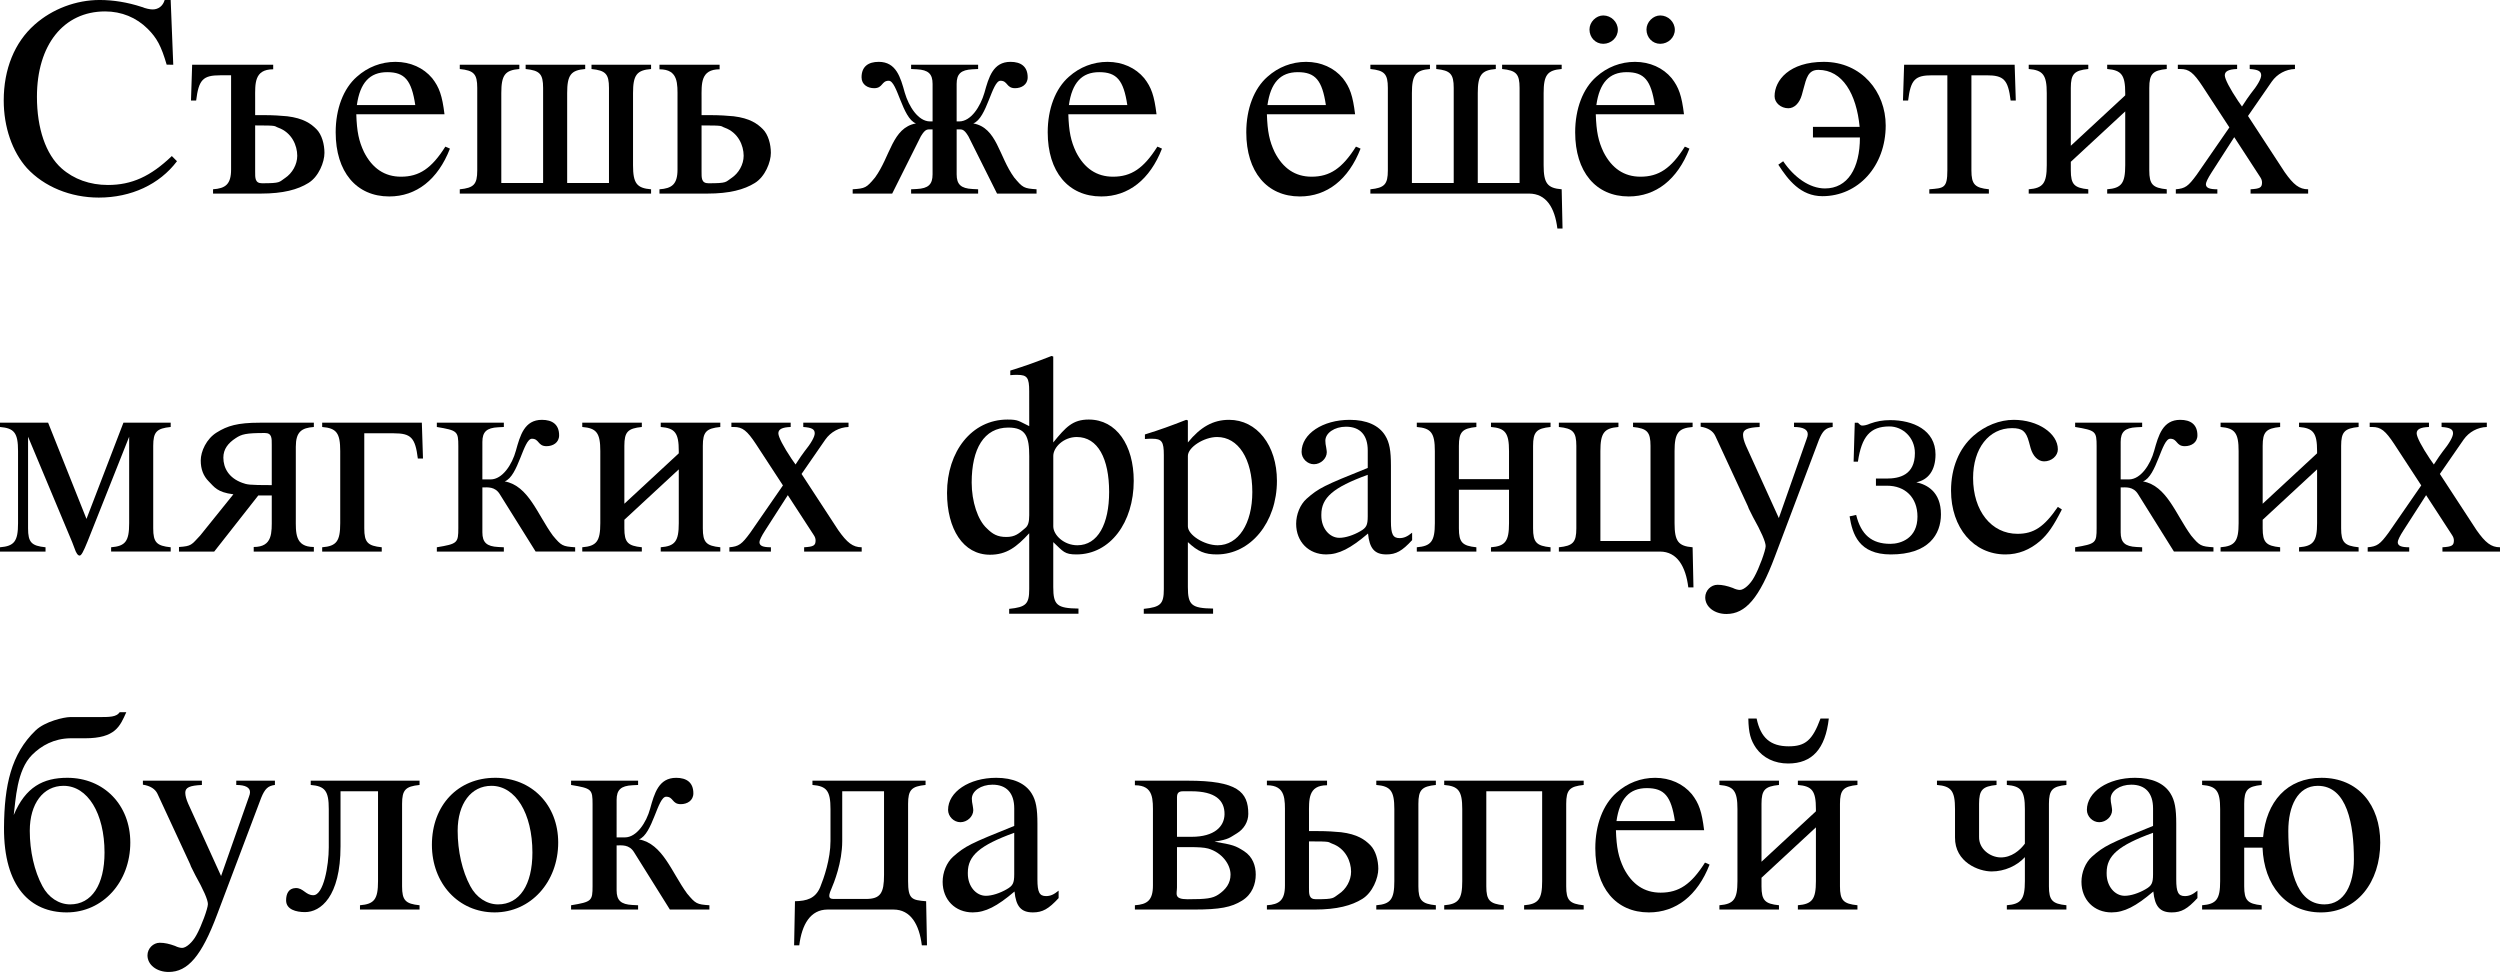 <?xml version="1.0" encoding="UTF-8" standalone="no"?>
<svg
   xmlns:dc="http://purl.org/dc/elements/1.1/"
   xmlns:cc="http://creativecommons.org/ns#"
   xmlns:rdf="http://www.w3.org/1999/02/22-rdf-syntax-ns#"
   xmlns:svg="http://www.w3.org/2000/svg"
   xmlns="http://www.w3.org/2000/svg"
   id="svg2"
   version="1.1"
   viewBox="159.931 7.102 232.79 90.507">
  <defs
     id="defs9" />
  <g
     id="text4521"
     style="font-style:normal;font-variant:normal;font-weight:normal;font-stretch:normal;font-size:26.667px;line-height:125%;font-family:Times, 'Times New Roman', serif;font-variant-ligatures:normal;font-variant-caps:normal;font-variant-numeric:normal;font-feature-settings:normal;text-align:left;letter-spacing:0px;word-spacing:0px;writing-mode:lr-tb;text-anchor:start;fill:#000000;fill-opacity:1;stroke:none;stroke-width:1px;stroke-linecap:butt;stroke-linejoin:miter;stroke-opacity:1"
     aria-label="Съешь же ещё этихмягких французскихбулок да выпей чаю">
    <path
       id="path13"
       style=""
       d="m 176.064,13.128 -0.24,-6.027 h -0.56 c -0.16,0.56 -0.587,0.88 -1.12,0.88 -0.24,0 -0.64,-0.08 -1.04,-0.24 -1.307,-0.427 -2.64,-0.64 -3.893,-0.64 -2.187,0 -4.4,0.827 -6.053,2.293 -1.867,1.653 -2.88,4.133 -2.88,7.067 0,2.48 0.8,4.773 2.16,6.293 1.6,1.733 4.053,2.747 6.693,2.747 3.013,0 5.653,-1.227 7.28,-3.387 l -0.48,-0.48 c -1.973,1.893 -3.733,2.693 -5.947,2.693 -1.68,0 -3.173,-0.533 -4.32,-1.547 -1.467,-1.307 -2.293,-3.707 -2.293,-6.667 0,-4.827 2.48,-7.947 6.347,-7.947 1.52,0 2.907,0.56 3.973,1.627 0.853,0.853 1.253,1.6 1.76,3.333 z" />
    <path
       id="path15"
       style=""
       d="m 179.77,25.128 h 4.453 c 2.08,0 3.44,-0.373 4.427,-0.987 0.96,-0.587 1.493,-1.947 1.493,-2.8 0,-0.8 -0.24,-1.707 -0.747,-2.213 -0.507,-0.507 -1.2,-1.013 -2.72,-1.2 -0.64,-0.053 -1.2,-0.107 -2.293,-0.107 h -0.693 v -1.573 c 0,-1.333 -0.107,-2.693 1.68,-2.693 v -0.427 h -7.547 l -0.107,3.333 h 0.48 c 0.24,-1.947 0.64,-2.347 2.24,-2.347 h 1.013 v 8.773 c 0,1.387 -0.533,1.76 -1.68,1.84 z m 3.92,-6.347 c 2.187,0 1.707,0.053 2.16,0.213 1.253,0.453 1.76,1.653 1.76,2.613 0,0.8 -0.453,1.627 -1.147,2.08 -0.56,0.373 -0.373,0.48 -2.133,0.48 -0.667,0 -0.64,-0.507 -0.64,-1.093 z" />
    <path
       id="path17"
       style=""
       d="m 201.4,20.755 c -1.28,2.027 -2.427,2.8 -4.133,2.8 -1.52,0 -2.667,-0.773 -3.44,-2.293 -0.48,-1.013 -0.667,-1.893 -0.72,-3.52 h 8.213 c -0.213,-1.733 -0.48,-2.507 -1.147,-3.36 -0.8,-0.96 -2.027,-1.52 -3.413,-1.52 -1.333,0 -2.587,0.48 -3.6,1.387 -1.253,1.093 -1.973,2.987 -1.973,5.173 0,3.68 1.92,5.973 4.987,5.973 2.533,0 4.533,-1.573 5.653,-4.453 z m -8.24,-3.867 c 0.293,-2.08 1.2,-3.067 2.827,-3.067 1.627,0 2.267,0.747 2.613,3.067 z" />
    <path
       id="path19"
       style=""
       d="m 212.743,24.142 v -8.373 c 0,-1.68 0.347,-2.133 1.68,-2.24 v -0.4 h -5.547 v 0.4 c 1.307,0.133 1.627,0.453 1.627,1.76 v 8.853 h -3.893 v -8.373 c 0,-1.68 0.347,-2.133 1.68,-2.24 v -0.4 h -5.547 v 0.4 c 1.307,0.133 1.627,0.453 1.627,1.76 v 7.68 c 0,1.307 -0.32,1.627 -1.627,1.76 v 0.4 h 17.813 v -0.4 c -1.333,-0.107 -1.68,-0.56 -1.68,-2.24 v -6.72 c 0,-1.68 0.347,-2.133 1.68,-2.24 v -0.4 h -5.547 v 0.4 c 1.307,0.133 1.627,0.453 1.627,1.76 v 8.853 z" />
    <path
       id="path21"
       style=""
       d="m 228.244,17.928 c -0.64,-0.053 -1.2,-0.107 -2.293,-0.107 h -0.693 v -1.573 c 0,-1.333 -0.107,-2.693 1.68,-2.693 v -0.427 h -5.6 v 0.427 c 1.787,0 1.68,1.36 1.68,2.693 v 6.64 c 0,1.387 -0.533,1.76 -1.68,1.84 v 0.4 h 4.453 c 2.08,0 3.44,-0.373 4.427,-0.987 0.96,-0.587 1.493,-1.947 1.493,-2.8 0,-0.8 -0.24,-1.707 -0.747,-2.213 -0.507,-0.507 -1.2,-1.013 -2.72,-1.2 z m -2.987,0.853 c 2.187,0 1.707,0.053 2.16,0.213 1.253,0.453 1.76,1.653 1.76,2.613 0,0.8 -0.453,1.627 -1.147,2.08 -0.56,0.373 -0.373,0.48 -2.133,0.48 -0.667,0 -0.64,-0.507 -0.64,-1.093 z" />
    <path
       id="path23"
       style=""
       d="m 244.771,25.128 h 6.24 v -0.4 l -0.533,-0.027 c -1.067,-0.053 -1.467,-0.427 -1.467,-1.36 v -4.187 c 0.48,0 0.64,-0.107 1.093,0.64 l 2.667,5.333 h 3.68 v -0.4 c -1.173,-0.08 -1.28,-0.133 -2.08,-1.093 -1.44,-1.973 -1.6,-4.64 -3.813,-5.04 1.28,-0.48 1.733,-3.973 2.533,-3.973 0.693,0 0.533,0.693 1.36,0.693 0.587,0 1.173,-0.32 1.173,-1.013 0,-1.013 -0.64,-1.44 -1.6,-1.44 -1.627,0 -2.027,1.44 -2.427,2.88 -0.373,1.28 -1.253,2.667 -2.347,2.667 h -0.24 v -3.493 c 0,-0.933 0.4,-1.307 1.467,-1.36 l 0.533,-0.027 v -0.4 h -6.24 v 0.4 l 0.533,0.027 c 1.067,0.053 1.467,0.427 1.467,1.36 v 3.493 h -0.24 c -1.093,0 -1.973,-1.387 -2.347,-2.667 -0.4,-1.44 -0.8,-2.88 -2.427,-2.88 -0.96,0 -1.6,0.427 -1.6,1.44 0,0.693 0.587,1.013 1.173,1.013 0.827,0 0.667,-0.693 1.36,-0.693 0.8,0 1.253,3.493 2.533,3.973 -2.213,0.4 -2.373,3.067 -3.813,5.04 -0.8,0.96 -0.907,1.013 -2.08,1.093 v 0.4 h 3.68 l 2.667,-5.333 c 0.453,-0.747 0.613,-0.64 1.093,-0.64 v 4.187 c 0,0.933 -0.4,1.307 -1.467,1.36 l -0.533,0.027 z" />
    <path
       id="path25"
       style=""
       d="m 267.702,20.755 c -1.28,2.027 -2.427,2.8 -4.133,2.8 -1.52,0 -2.667,-0.773 -3.44,-2.293 -0.48,-1.013 -0.667,-1.893 -0.72,-3.52 h 8.213 c -0.213,-1.733 -0.48,-2.507 -1.147,-3.36 -0.8,-0.96 -2.027,-1.52 -3.413,-1.52 -1.333,0 -2.587,0.48 -3.6,1.387 -1.253,1.093 -1.973,2.987 -1.973,5.173 0,3.68 1.92,5.973 4.987,5.973 2.533,0 4.533,-1.573 5.653,-4.453 z m -8.24,-3.867 c 0.293,-2.08 1.2,-3.067 2.827,-3.067 1.627,0 2.267,0.747 2.613,3.067 z" />
    <path
       id="path27"
       style=""
       d="m 286.192,20.755 c -1.28,2.027 -2.427,2.8 -4.133,2.8 -1.52,0 -2.667,-0.773 -3.44,-2.293 -0.48,-1.013 -0.667,-1.893 -0.72,-3.52 h 8.213 c -0.213,-1.733 -0.48,-2.507 -1.147,-3.36 -0.8,-0.96 -2.027,-1.52 -3.413,-1.52 -1.333,0 -2.587,0.48 -3.6,1.387 -1.253,1.093 -1.973,2.987 -1.973,5.173 0,3.68 1.92,5.973 4.987,5.973 2.533,0 4.533,-1.573 5.653,-4.453 z m -8.24,-3.867 c 0.293,-2.08 1.2,-3.067 2.827,-3.067 1.627,0 2.267,0.747 2.613,3.067 z" />
    <path
       id="path29"
       style=""
       d="m 302.308,25.128 c 1.6,0 2.4,1.307 2.64,3.253 h 0.48 l -0.08,-3.653 c -1.333,-0.107 -1.68,-0.56 -1.68,-2.24 v -6.72 c 0,-1.68 0.347,-2.133 1.68,-2.24 v -0.4 h -5.547 v 0.4 c 1.307,0.133 1.627,0.453 1.627,1.76 v 8.853 h -3.893 v -8.373 c 0,-1.68 0.347,-2.133 1.68,-2.24 v -0.4 h -5.547 v 0.4 c 1.307,0.133 1.627,0.453 1.627,1.76 v 8.853 h -3.893 v -8.373 c 0,-1.68 0.347,-2.133 1.68,-2.24 v -0.4 h -5.547 v 0.4 c 1.307,0.133 1.627,0.453 1.627,1.76 v 7.68 c 0,1.307 -0.32,1.627 -1.627,1.76 v 0.4 z" />
    <path
       id="path31"
       style=""
       d="m 316.817,20.755 c -1.28,2.027 -2.427,2.8 -4.133,2.8 -1.52,0 -2.667,-0.773 -3.44,-2.293 -0.48,-1.013 -0.667,-1.893 -0.72,-3.52 h 8.213 c -0.213,-1.733 -0.48,-2.507 -1.147,-3.36 -0.8,-0.96 -2.027,-1.52 -3.413,-1.52 -1.333,0 -2.587,0.48 -3.6,1.387 -1.253,1.093 -1.973,2.987 -1.973,5.173 0,3.68 1.92,5.973 4.987,5.973 2.533,0 4.533,-1.573 5.653,-4.453 z m -8.24,-3.867 c 0.293,-2.08 1.2,-3.067 2.827,-3.067 1.627,0 2.267,0.747 2.613,3.067 z m 0.64,-8.347 c -0.667,0 -1.28,0.613 -1.28,1.307 0,0.747 0.56,1.333 1.28,1.333 0.747,0 1.36,-0.587 1.36,-1.307 0,-0.72 -0.613,-1.333 -1.36,-1.333 z m 5.307,0 c -0.667,0 -1.28,0.613 -1.28,1.307 0,0.747 0.56,1.333 1.28,1.333 0.747,0 1.36,-0.587 1.36,-1.307 0,-0.72 -0.613,-1.333 -1.36,-1.333 z" />
    <path
       id="path33"
       style=""
       d="m 329.76,12.862 c -3.2,0 -4.587,1.707 -4.587,3.2 0,0.613 0.587,1.12 1.28,1.12 0.56,0 1.04,-0.48 1.253,-1.227 l 0.16,-0.587 c 0.267,-0.987 0.427,-1.76 1.387,-1.76 2.24,0 3.547,2.24 3.84,5.307 h -4.347 v 0.987 h 4.373 c 0,2.88 -1.147,4.747 -3.253,4.747 -1.44,0 -2.88,-1.04 -3.893,-2.533 l -0.453,0.32 c 0.907,1.413 2.08,2.933 4.107,2.933 3.307,0 5.893,-2.773 5.893,-6.587 0,-3.12 -2.24,-5.92 -5.76,-5.92 z" />
    <path
       id="path35"
       style=""
       d="m 347.528,13.128 h -10.293 l -0.107,3.333 h 0.48 c 0.24,-1.947 0.64,-2.347 2.24,-2.347 h 1.413 v 8.853 c 0,1.68 -0.347,1.653 -1.68,1.76 v 0.4 h 5.547 v -0.4 c -1.307,-0.133 -1.627,-0.453 -1.627,-1.76 v -8.853 h 1.413 c 1.6,0 2,0.4 2.24,2.347 h 0.48 z" />
    <path
       id="path37"
       style=""
       d="m 352.757,20.675 v -5.387 c 0,-1.307 0.32,-1.627 1.627,-1.76 v -0.4 h -5.547 v 0.4 c 1.333,0.107 1.68,0.56 1.68,2.24 v 6.72 c 0,1.68 -0.347,2.133 -1.68,2.24 v 0.4 h 5.547 v -0.4 c -1.307,-0.133 -1.627,-0.453 -1.627,-1.76 v -0.8 l 5.067,-4.693 v 5.013 c 0,1.68 -0.347,2.133 -1.68,2.24 v 0.4 h 5.547 v -0.4 c -1.307,-0.133 -1.627,-0.453 -1.627,-1.76 v -7.68 c 0,-1.307 0.32,-1.627 1.627,-1.76 v -0.4 h -5.547 v 0.4 c 1.333,0.107 1.68,0.56 1.68,2.24 v 0.213 z" />
    <path
       id="path39"
       style=""
       d="m 369.496,25.128 h 5.36 v -0.4 c -0.827,0 -1.36,-0.427 -2.187,-1.6 l -3.413,-5.227 2.213,-3.2 c 0.507,-0.72 1.307,-1.147 2.16,-1.173 v -0.4 h -4.213 v 0.4 c 0.8,0.053 1.067,0.213 1.067,0.587 0,0.32 -0.32,0.907 -0.987,1.733 -0.133,0.16 -0.453,0.64 -0.8,1.173 l -0.373,-0.533 c -0.747,-1.12 -1.227,-2.027 -1.227,-2.373 0,-0.373 0.347,-0.56 1.147,-0.587 v -0.4 h -5.52 v 0.4 h 0.24 c 0.8,0 1.227,0.347 2.053,1.6 l 2.507,3.84 -3.04,4.4 c -0.8,1.093 -1.067,1.28 -1.947,1.36 v 0.4 h 3.867 v -0.4 c -0.747,0 -1.067,-0.133 -1.067,-0.48 0,-0.16 0.187,-0.56 0.533,-1.093 l 2.107,-3.28 2.427,3.733 c 0.107,0.16 0.16,0.32 0.16,0.48 0,0.48 -0.187,0.587 -1.067,0.64 z" />
    <path
       id="path41"
       style=""
       d="m 171.424,46.462 -3.44,8.96 -3.573,-8.96 h -4.48 v 0.4 c 1.333,0.107 1.68,0.56 1.68,2.24 v 6.72 c 0,1.68 -0.347,2.133 -1.68,2.24 v 0.4 h 4.24 v -0.4 c -1.307,-0.133 -1.627,-0.453 -1.627,-1.76 v -8.533 l 4.107,9.813 c 0.053,0.16 0.133,0.347 0.213,0.56 0.16,0.48 0.32,0.693 0.48,0.693 0.16,0 0.347,-0.347 0.747,-1.333 l 3.867,-9.733 v 8.053 c 0,1.68 -0.347,2.133 -1.68,2.24 v 0.4 h 5.547 v -0.4 c -1.307,-0.133 -1.627,-0.453 -1.627,-1.76 v -7.68 c 0,-1.307 0.32,-1.627 1.627,-1.76 v -0.4 z" />
    <path
       id="path43"
       style=""
       d="m 183.983,53.235 h 1.253 v 2.107 c 0,1.333 0.107,2.693 -1.68,2.693 v 0.427 h 5.6 v -0.427 c -1.787,0 -1.68,-1.36 -1.68,-2.693 v -6.64 c 0,-1.387 0.533,-1.76 1.68,-1.84 v -0.4 h -5.04 c -2.08,0 -3.013,0.293 -4,0.907 -0.96,0.587 -1.493,1.76 -1.493,2.613 0,0.8 0.24,1.44 0.747,1.947 0.507,0.507 0.773,1.013 2.293,1.2 l -3.093,3.84 c -0.827,0.88 -0.8,0.987 -1.973,1.067 v 0.427 h 3.28 z m 1.253,-0.96 c -2.187,0 -2.293,-0.053 -2.747,-0.213 -1.253,-0.453 -1.76,-1.387 -1.76,-2.347 0,-0.8 0.453,-1.36 1.147,-1.813 0.56,-0.373 0.96,-0.48 2.72,-0.48 0.667,0 0.64,0.507 0.64,1.093 z" />
    <path
       id="path45"
       style=""
       d="m 199.211,46.462 h -9.28 v 0.4 c 1.333,0.107 1.68,0.56 1.68,2.24 v 6.72 c 0,1.68 -0.347,2.133 -1.68,2.24 v 0.4 h 5.547 v -0.4 c -1.307,-0.133 -1.627,-0.453 -1.627,-1.76 v -8.853 h 2.747 c 1.6,0 2,0.4 2.24,2.347 h 0.48 z" />
    <path
       id="path47"
       style=""
       d="m 204.848,48.248 c 0,-0.933 0.4,-1.307 1.467,-1.36 l 0.533,-0.027 v -0.4 h -6.24 v 0.4 c 1.92,0.32 2,0.4 2,1.787 v 7.627 c 0,1.387 -0.08,1.467 -2,1.787 v 0.4 h 6.24 v -0.4 l -0.533,-0.027 c -1.067,-0.053 -1.467,-0.427 -1.467,-1.36 v -4.187 c 0.48,0 1.173,-0.107 1.627,0.64 l 3.333,5.333 h 3.68 v -0.4 c -1.173,-0.08 -1.28,-0.133 -2.08,-1.093 -1.44,-1.973 -2.267,-4.64 -4.48,-5.04 1.28,-0.48 1.733,-3.973 2.533,-3.973 0.693,0 0.533,0.693 1.36,0.693 0.587,0 1.173,-0.32 1.173,-1.013 0,-1.013 -0.64,-1.44 -1.6,-1.44 -1.627,0 -2.027,1.44 -2.427,2.88 -0.347,1.28 -1.253,2.667 -2.347,2.667 h -0.773 z" />
    <path
       id="path49"
       style=""
       d="m 218.069,54.008 v -5.387 c 0,-1.307 0.32,-1.627 1.627,-1.76 v -0.4 h -5.547 v 0.4 c 1.333,0.107 1.68,0.56 1.68,2.24 v 6.72 c 0,1.68 -0.347,2.133 -1.68,2.24 v 0.4 h 5.547 v -0.4 c -1.307,-0.133 -1.627,-0.453 -1.627,-1.76 v -0.8 l 5.067,-4.693 v 5.013 c 0,1.68 -0.347,2.133 -1.68,2.24 v 0.4 h 5.547 v -0.4 c -1.307,-0.133 -1.627,-0.453 -1.627,-1.76 v -7.68 c 0,-1.307 0.32,-1.627 1.627,-1.76 v -0.4 h -5.547 v 0.4 c 1.333,0.107 1.68,0.56 1.68,2.24 v 0.213 z" />
    <path
       id="path51"
       style=""
       d="m 234.809,58.462 h 5.36 v -0.4 c -0.827,0 -1.36,-0.427 -2.187,-1.6 l -3.413,-5.227 2.213,-3.2 c 0.507,-0.72 1.307,-1.147 2.16,-1.173 v -0.4 h -4.213 v 0.4 c 0.8,0.053 1.067,0.213 1.067,0.587 0,0.32 -0.32,0.907 -0.987,1.733 -0.133,0.16 -0.453,0.64 -0.8,1.173 l -0.373,-0.533 c -0.747,-1.12 -1.227,-2.027 -1.227,-2.373 0,-0.373 0.347,-0.56 1.147,-0.587 v -0.4 h -5.52 v 0.4 h 0.24 c 0.8,0 1.227,0.347 2.053,1.6 l 2.507,3.84 -3.04,4.4 c -0.8,1.093 -1.067,1.28 -1.947,1.36 v 0.4 h 3.867 v -0.4 c -0.747,0 -1.067,-0.133 -1.067,-0.48 0,-0.16 0.187,-0.56 0.533,-1.093 l 2.107,-3.28 2.427,3.733 c 0.107,0.16 0.16,0.32 0.16,0.48 0,0.48 -0.187,0.587 -1.067,0.64 z" />
    <path
       id="path53"
       style=""
       d="m 255.769,46.782 c -1.013,-0.48 -0.987,-0.613 -2.027,-0.613 -3.333,0 -5.627,2.987 -5.627,6.827 0,3.36 1.493,5.76 4,5.76 1.547,0 2.48,-0.72 3.653,-2 v 5.2 c 0,1.387 -0.293,1.68 -1.867,1.84 v 0.453 h 6.453 v -0.48 c -2,-0.027 -2.347,-0.32 -2.347,-2 v -4.187 c 0.933,0.88 1.04,1.147 2.16,1.147 3.147,0 5.333,-2.987 5.333,-6.853 0,-3.307 -1.6,-5.707 -4.187,-5.707 -1.493,0 -2.133,0.693 -3.307,2.133 v -8 l -0.16,-0.053 c -1.44,0.56 -2.373,0.907 -3.84,1.36 v 0.427 c 0.24,-0.027 0.427,-0.027 0.667,-0.027 0.907,0 1.093,0.267 1.093,1.52 z m 0,8.293 c 0,0.64 -0.107,0.987 -0.373,1.2 -0.587,0.507 -0.933,0.827 -1.76,0.827 -0.827,0 -1.28,-0.267 -1.813,-0.8 -0.853,-0.773 -1.413,-2.507 -1.413,-4.267 0,-3.147 1.147,-5.12 3.413,-5.12 1.653,0 1.947,0.88 1.947,2.667 z m 2.24,-5.52 c 0,-0.8 0.96,-1.76 2.187,-1.76 1.973,0 3.013,2.027 3.013,5.12 0,2.96 -1.04,4.96 -2.96,4.96 -1.253,0 -2.24,-0.96 -2.24,-1.76 z" />
    <path
       id="path55"
       style=""
       d="m 266.542,47.982 c 0.24,-0.027 0.427,-0.027 0.667,-0.027 0.907,0 1.093,0.267 1.093,1.52 v 12.48 c 0,1.387 -0.293,1.68 -1.867,1.84 v 0.453 h 6.453 v -0.48 c -2,-0.027 -2.347,-0.32 -2.347,-2 v -4.187 c 0.933,0.88 1.573,1.147 2.693,1.147 3.147,0 5.6,-2.987 5.6,-6.853 0,-3.307 -1.867,-5.68 -4.453,-5.68 -1.493,0 -2.667,0.667 -3.84,2.107 v -2.053 l -0.16,-0.053 c -1.44,0.56 -2.373,0.907 -3.84,1.36 z m 4,1.573 c 0,-0.8 1.493,-1.76 2.72,-1.76 1.973,0 3.28,2.027 3.28,5.12 0,2.96 -1.307,4.96 -3.227,4.96 -1.253,0 -2.773,-0.96 -2.773,-1.76 z" />
    <path
       id="path57"
       style=""
       d="m 291.422,56.702 c -0.453,0.373 -0.773,0.507 -1.173,0.507 -0.613,0 -0.8,-0.373 -0.8,-1.547 v -5.2 c 0,-1.387 -0.133,-2.16 -0.533,-2.8 -0.587,-0.96 -1.733,-1.467 -3.307,-1.467 -2.507,0 -4.48,1.307 -4.48,2.987 0,0.613 0.533,1.147 1.147,1.147 0.64,0 1.2,-0.533 1.2,-1.12 0,-0.107 -0.027,-0.24 -0.053,-0.427 -0.053,-0.24 -0.08,-0.453 -0.08,-0.64 0,-0.72 0.853,-1.307 1.92,-1.307 1.307,0 2.027,0.773 2.027,2.213 v 1.627 c -4.107,1.653 -4.56,1.867 -5.707,2.88 -0.587,0.533 -0.96,1.44 -0.96,2.32 0,1.68 1.173,2.853 2.8,2.853 1.173,0 2.267,-0.56 3.893,-1.947 0.133,1.387 0.613,1.947 1.707,1.947 0.907,0 1.467,-0.32 2.4,-1.333 z m -4.133,-1.52 c 0,0.827 -0.133,1.067 -0.693,1.387 -0.64,0.373 -1.387,0.613 -1.947,0.613 -0.933,0 -1.68,-0.907 -1.68,-2.053 v -0.107 c 0,-1.573 1.093,-2.533 4.32,-3.707 z" />
    <path
       id="path59"
       style=""
       d="m 295.778,51.715 v -3.093 c 0,-1.307 0.32,-1.627 1.627,-1.76 v -0.4 h -5.547 v 0.4 c 1.333,0.107 1.68,0.56 1.68,2.24 v 6.72 c 0,1.68 -0.347,2.133 -1.68,2.24 v 0.4 h 5.547 v -0.4 c -1.307,-0.133 -1.627,-0.453 -1.627,-1.76 v -3.6 h 4.667 v 3.12 c 0,1.68 -0.347,2.133 -1.68,2.24 v 0.4 h 5.547 v -0.4 c -1.307,-0.133 -1.627,-0.453 -1.627,-1.76 v -7.68 c 0,-1.307 0.32,-1.627 1.627,-1.76 v -0.4 h -5.547 v 0.4 c 1.333,0.107 1.68,0.56 1.68,2.24 v 2.613 z" />
    <path
       id="path61"
       style=""
       d="m 317.54,58.062 c -1.333,-0.107 -1.68,-0.56 -1.68,-2.24 v -6.72 c 0,-1.68 0.347,-2.133 1.68,-2.24 v -0.4 h -5.547 v 0.4 c 1.307,0.133 1.627,0.453 1.627,1.76 v 8.853 h -4.667 v -8.373 c 0,-1.68 0.347,-2.133 1.68,-2.24 v -0.4 h -5.547 v 0.4 c 1.307,0.133 1.627,0.453 1.627,1.76 v 7.68 c 0,1.307 -0.32,1.627 -1.627,1.76 v 0.4 h 9.413 c 1.6,0 2.4,1.387 2.64,3.333 h 0.48 z" />
    <path
       id="path63"
       style=""
       d="m 330.583,46.462 h -3.6 v 0.4 c 0.853,0 1.28,0.24 1.28,0.667 0,0.107 -0.027,0.267 -0.107,0.453 l -2.587,7.36 -3.067,-6.747 c -0.16,-0.373 -0.267,-0.72 -0.267,-1.013 0,-0.48 0.4,-0.667 1.547,-0.72 v -0.4 h -5.493 v 0.373 c 0.693,0.107 1.147,0.4 1.36,0.853 l 3.04,6.56 0.08,0.213 0.4,0.8 c 0.747,1.333 1.173,2.293 1.173,2.693 0,0.4 -0.613,2.08 -1.067,2.88 -0.373,0.693 -0.96,1.2 -1.333,1.2 -0.16,0 -0.4,-0.053 -0.667,-0.187 -0.507,-0.187 -0.96,-0.293 -1.413,-0.293 -0.613,0 -1.147,0.533 -1.147,1.173 0,0.88 0.853,1.547 1.973,1.547 1.787,0 3.067,-1.493 4.507,-5.333 l 4.107,-10.88 c 0.347,-0.853 0.64,-1.12 1.28,-1.2 z" />
    <path
       id="path65"
       style=""
       d="m 335.943,57.742 c -1.733,0 -2.72,-0.853 -3.173,-2.693 l -0.613,0.133 c 0.267,1.653 0.853,3.547 3.84,3.547 3.52,0 4.667,-1.867 4.667,-3.733 0,-2.107 -1.307,-2.773 -2.293,-2.987 1.093,-0.213 1.787,-1.093 1.787,-2.587 0,-2.293 -2.107,-3.2 -4.213,-3.2 -0.693,0 -1.28,0.107 -1.867,0.32 -0.293,0.133 -0.56,0.187 -0.72,0.187 -0.107,0 -0.16,0 -0.373,-0.213 l -0.053,-0.053 h -0.293 l -0.107,3.627 h 0.4 c 0.347,-2.347 1.147,-3.28 2.933,-3.28 1.227,0 2.373,1.013 2.373,2.48 0,2.053 -1.44,2.373 -2.64,2.373 h -0.987 v 0.667 h 1.04 c 1.653,0 2.827,1.067 2.827,2.88 0,2 -1.52,2.533 -2.533,2.533 z" />
    <path
       id="path67"
       style=""
       d="m 351.55,54.302 c -1.28,1.867 -2.24,2.507 -3.76,2.507 -2.427,0 -4.133,-2.133 -4.133,-5.2 0,-2.747 1.467,-4.64 3.627,-4.64 0.96,0 1.307,0.293 1.573,1.28 l 0.16,0.587 c 0.213,0.747 0.693,1.227 1.253,1.227 0.693,0 1.28,-0.507 1.28,-1.12 0,-1.493 -1.867,-2.747 -4.107,-2.747 -1.307,0 -2.667,0.533 -3.76,1.493 -1.333,1.173 -2.08,2.987 -2.08,5.093 0,3.467 2.107,5.947 5.067,5.947 1.2,0 2.267,-0.427 3.227,-1.253 0.72,-0.64 1.227,-1.36 2.027,-2.933 z" />
    <path
       id="path69"
       style=""
       d="m 357.4,48.248 c 0,-0.933 0.4,-1.307 1.467,-1.36 l 0.533,-0.027 v -0.4 h -6.24 v 0.4 c 1.92,0.32 2,0.4 2,1.787 v 7.627 c 0,1.387 -0.08,1.467 -2,1.787 v 0.4 h 6.24 v -0.4 l -0.533,-0.027 c -1.067,-0.053 -1.467,-0.427 -1.467,-1.36 v -4.187 c 0.48,0 1.173,-0.107 1.627,0.64 l 3.333,5.333 h 3.68 v -0.4 c -1.173,-0.08 -1.28,-0.133 -2.08,-1.093 -1.44,-1.973 -2.267,-4.64 -4.48,-5.04 1.28,-0.48 1.733,-3.973 2.533,-3.973 0.693,0 0.533,0.693 1.36,0.693 0.587,0 1.173,-0.32 1.173,-1.013 0,-1.013 -0.64,-1.44 -1.6,-1.44 -1.627,0 -2.027,1.44 -2.427,2.88 -0.347,1.28 -1.253,2.667 -2.347,2.667 h -0.773 z" />
    <path
       id="path71"
       style=""
       d="m 370.622,54.008 v -5.387 c 0,-1.307 0.32,-1.627 1.627,-1.76 v -0.4 h -5.547 v 0.4 c 1.333,0.107 1.68,0.56 1.68,2.24 v 6.72 c 0,1.68 -0.347,2.133 -1.68,2.24 v 0.4 h 5.547 v -0.4 c -1.307,-0.133 -1.627,-0.453 -1.627,-1.76 v -0.8 l 5.067,-4.693 v 5.013 c 0,1.68 -0.347,2.133 -1.68,2.24 v 0.4 h 5.547 v -0.4 c -1.307,-0.133 -1.627,-0.453 -1.627,-1.76 v -7.68 c 0,-1.307 0.32,-1.627 1.627,-1.76 v -0.4 h -5.547 v 0.4 c 1.333,0.107 1.68,0.56 1.68,2.24 v 0.213 z" />
    <path
       id="path73"
       style=""
       d="m 387.361,58.462 h 5.36 v -0.4 c -0.827,0 -1.36,-0.427 -2.187,-1.6 l -3.413,-5.227 2.213,-3.2 c 0.507,-0.72 1.307,-1.147 2.16,-1.173 v -0.4 h -4.213 v 0.4 c 0.8,0.053 1.067,0.213 1.067,0.587 0,0.32 -0.32,0.907 -0.987,1.733 -0.133,0.16 -0.453,0.64 -0.8,1.173 l -0.373,-0.533 c -0.747,-1.12 -1.227,-2.027 -1.227,-2.373 0,-0.373 0.347,-0.56 1.147,-0.587 v -0.4 h -5.52 v 0.4 h 0.24 c 0.8,0 1.227,0.347 2.053,1.6 l 2.507,3.84 -3.04,4.4 c -0.8,1.093 -1.067,1.28 -1.947,1.36 v 0.4 h 3.867 v -0.4 c -0.747,0 -1.067,-0.133 -1.067,-0.48 0,-0.16 0.187,-0.56 0.533,-1.093 l 2.107,-3.28 2.427,3.733 c 0.107,0.16 0.16,0.32 0.16,0.48 0,0.48 -0.187,0.587 -1.067,0.64 z" />
    <path
       id="path75"
       style=""
       d="m 160.304,84.168 c -0.027,5.547 2.48,7.893 5.84,7.893 3.36,0 5.92,-2.827 5.92,-6.507 0,-3.493 -2.453,-6.027 -5.867,-6.027 -2.24,0 -3.893,0.853 -4.987,3.467 0.187,-1.387 0.267,-4.16 1.707,-5.6 0.88,-0.88 2.053,-1.52 3.547,-1.547 h 1.387 c 2.827,0 3.253,-1.12 3.84,-2.427 h -0.613 c -0.32,0.453 -0.907,0.453 -2.027,0.453 h -2.587 c -0.56,0 -2.347,0.4 -3.227,1.253 -2.267,2.187 -2.907,5.093 -2.933,9.04 z m 5.547,-3.893 c 2.24,0 3.813,2.56 3.813,6.213 0,3.013 -1.2,4.827 -3.2,4.827 -1.04,0 -2.027,-0.64 -2.587,-1.707 -0.747,-1.387 -1.173,-3.253 -1.173,-5.147 0,-2.533 1.253,-4.187 3.147,-4.187 z" />
    <path
       id="path77"
       style=""
       d="m 185.531,79.795 h -3.6 v 0.4 c 0.853,0 1.28,0.24 1.28,0.667 0,0.107 -0.027,0.267 -0.107,0.453 l -2.587,7.36 -3.067,-6.747 c -0.16,-0.373 -0.267,-0.72 -0.267,-1.013 0,-0.48 0.4,-0.667 1.547,-0.72 v -0.4 h -5.493 v 0.373 c 0.693,0.107 1.147,0.4 1.36,0.853 l 3.04,6.56 0.08,0.213 0.4,0.8 c 0.747,1.333 1.173,2.293 1.173,2.693 0,0.4 -0.613,2.08 -1.067,2.88 -0.373,0.693 -0.96,1.2 -1.333,1.2 -0.16,0 -0.4,-0.053 -0.667,-0.187 -0.507,-0.187 -0.96,-0.293 -1.413,-0.293 -0.613,0 -1.147,0.533 -1.147,1.173 0,0.88 0.853,1.547 1.973,1.547 1.787,0 3.067,-1.493 4.507,-5.333 l 4.107,-10.88 c 0.347,-0.853 0.64,-1.12 1.28,-1.2 z" />
    <path
       id="path79"
       style=""
       d="m 195.131,80.782 v 8.373 c 0,1.68 -0.347,2.133 -1.68,2.24 v 0.4 h 5.547 v -0.4 c -1.307,-0.133 -1.627,-0.453 -1.627,-1.76 v -7.68 c 0,-1.307 0.32,-1.627 1.627,-1.76 v -0.4 h -10.133 v 0.4 c 1.333,0.107 1.68,0.56 1.68,2.24 v 3.573 c 0,1.68 -0.48,4.453 -1.44,4.453 -0.72,0 -0.933,-0.693 -1.653,-0.667 -0.667,0.027 -0.88,0.56 -0.88,1.147 0,0.853 0.933,1.093 1.76,1.093 1.44,0 3.307,-1.413 3.307,-6.133 v -5.12 z" />
    <path
       id="path81"
       style=""
       d="m 206.041,79.528 c -3.467,0 -5.893,2.56 -5.893,6.24 0,3.6 2.48,6.293 5.84,6.293 3.36,0 5.92,-2.827 5.92,-6.507 0,-3.493 -2.453,-6.027 -5.867,-6.027 z m -0.347,0.747 c 2.24,0 3.813,2.56 3.813,6.213 0,3.013 -1.2,4.827 -3.2,4.827 -1.04,0 -2.027,-0.64 -2.587,-1.707 -0.747,-1.387 -1.173,-3.253 -1.173,-5.147 0,-2.533 1.253,-4.187 3.147,-4.187 z" />
    <path
       id="path83"
       style=""
       d="m 217.348,81.582 c 0,-0.933 0.4,-1.307 1.467,-1.36 l 0.533,-0.027 v -0.4 h -6.24 v 0.4 c 1.92,0.32 2,0.4 2,1.787 v 7.627 c 0,1.387 -0.08,1.467 -2,1.787 v 0.4 h 6.24 v -0.4 l -0.533,-0.027 c -1.067,-0.053 -1.467,-0.427 -1.467,-1.36 v -4.187 c 0.48,0 1.173,-0.107 1.627,0.64 l 3.333,5.333 h 3.68 v -0.4 c -1.173,-0.08 -1.28,-0.133 -2.08,-1.093 -1.44,-1.973 -2.267,-4.64 -4.48,-5.04 1.28,-0.48 1.733,-3.973 2.533,-3.973 0.693,0 0.533,0.693 1.36,0.693 0.587,0 1.173,-0.32 1.173,-1.013 0,-1.013 -0.64,-1.44 -1.6,-1.44 -1.627,0 -2.027,1.44 -2.427,2.88 -0.347,1.28 -1.253,2.667 -2.347,2.667 h -0.773 z" />
    <path
       id="path85"
       style=""
       d="m 237.583,90.808 c -0.4,0 -0.613,-0.107 -0.24,-0.933 0.24,-0.56 1.013,-2.453 1.013,-4.453 v -4.64 h 3.893 v 7.787 c 0,1.68 -0.32,2.24 -1.68,2.24 z m -0.32,-5.387 c 0,1.68 -0.613,3.44 -0.96,4.293 -0.453,1.067 -1.253,1.28 -2.347,1.307 l -0.08,4.107 h 0.48 c 0.24,-1.947 1.04,-3.333 2.64,-3.333 h 6.133 c 1.6,0 2.4,1.387 2.64,3.333 h 0.48 l -0.08,-4.107 c -1.333,-0.107 -1.68,-0.187 -1.68,-1.867 v -7.2 c 0,-1.307 0.32,-1.627 1.627,-1.76 v -0.4 h -10.533 v 0.4 c 1.333,0.107 1.68,0.56 1.68,2.24 z" />
    <path
       id="path87"
       style=""
       d="m 258.505,90.035 c -0.453,0.373 -0.773,0.507 -1.173,0.507 -0.613,0 -0.8,-0.373 -0.8,-1.547 v -5.2 c 0,-1.387 -0.133,-2.16 -0.533,-2.8 -0.587,-0.96 -1.733,-1.467 -3.307,-1.467 -2.507,0 -4.48,1.307 -4.48,2.987 0,0.613 0.533,1.147 1.147,1.147 0.64,0 1.2,-0.533 1.2,-1.12 0,-0.107 -0.027,-0.24 -0.053,-0.427 -0.053,-0.24 -0.08,-0.453 -0.08,-0.64 0,-0.72 0.853,-1.307 1.92,-1.307 1.307,0 2.027,0.773 2.027,2.213 v 1.627 c -4.107,1.653 -4.56,1.867 -5.707,2.88 -0.587,0.533 -0.96,1.44 -0.96,2.32 0,1.68 1.173,2.853 2.8,2.853 1.173,0 2.267,-0.56 3.893,-1.947 0.133,1.387 0.613,1.947 1.707,1.947 0.907,0 1.467,-0.32 2.4,-1.333 z m -4.133,-1.52 c 0,0.827 -0.133,1.067 -0.693,1.387 -0.64,0.373 -1.387,0.613 -1.947,0.613 -0.933,0 -1.68,-0.907 -1.68,-2.053 v -0.107 c 0,-1.573 1.093,-2.533 4.32,-3.707 z" />
    <path
       id="path89"
       style=""
       d="m 265.608,79.795 v 0.427 c 1.787,0 1.68,1.36 1.68,2.693 v 6.64 c 0,1.387 -0.533,1.76 -1.68,1.84 v 0.4 h 5.52 c 2.4,0 3.467,-0.213 4.453,-0.827 0.96,-0.587 1.28,-1.573 1.28,-2.427 0,-0.8 -0.267,-1.653 -1.093,-2.187 -0.8,-0.507 -1.013,-0.587 -2.747,-0.88 1.387,-0.213 1.44,-0.4 2.08,-0.773 0.667,-0.4 1.067,-1.093 1.067,-1.813 0,-2.053 -1.013,-3.093 -5.627,-3.093 z m 3.92,6.187 h 1.173 c 0.773,0 1.333,0.027 1.733,0.133 1.28,0.373 2.08,1.467 2.08,2.427 0,0.8 -0.427,1.387 -1.147,1.867 -0.533,0.347 -1.093,0.427 -2.853,0.427 -1.307,0 -0.987,-0.507 -0.987,-1.093 z m 0,-0.96 v -3.68 c 0,-0.4 0.16,-0.56 0.56,-0.56 h 0.773 c 2.213,0 3.12,0.827 3.093,2.16 -0.027,1.12 -0.933,2.08 -3.067,2.08 z" />
    <path
       id="path91"
       style=""
       d="m 284.806,84.595 c -0.64,-0.053 -1.2,-0.107 -2.293,-0.107 h -0.693 v -1.573 c 0,-1.333 -0.107,-2.693 1.68,-2.693 v -0.427 h -5.6 v 0.427 c 1.787,0 1.68,1.36 1.68,2.693 v 6.64 c 0,1.387 -0.533,1.76 -1.68,1.84 v 0.4 h 4.453 c 2.08,0 3.44,-0.373 4.427,-0.987 0.96,-0.587 1.493,-1.947 1.493,-2.8 0,-0.8 -0.24,-1.707 -0.747,-2.213 -0.507,-0.507 -1.2,-1.013 -2.72,-1.2 z m -2.987,0.853 c 2.187,0 1.707,0.053 2.16,0.213 1.253,0.453 1.76,1.653 1.76,2.613 0,0.8 -0.453,1.627 -1.147,2.08 -0.56,0.373 -0.373,0.48 -2.133,0.48 -0.667,0 -0.64,-0.507 -0.64,-1.093 z m 7.947,3.707 c 0,1.68 -0.347,2.133 -1.68,2.24 v 0.4 h 5.547 v -0.4 c -1.307,-0.133 -1.627,-0.453 -1.627,-1.76 v -7.68 c 0,-1.307 0.32,-1.627 1.627,-1.76 v -0.4 h -5.547 v 0.4 c 1.333,0.107 1.68,0.56 1.68,2.24 z" />
    <path
       id="path93"
       style=""
       d="m 303.53,80.782 v 8.373 c 0,1.68 -0.347,2.133 -1.68,2.24 v 0.4 h 5.547 v -0.4 c -1.307,-0.133 -1.627,-0.453 -1.627,-1.76 v -7.68 c 0,-1.307 0.32,-1.627 1.627,-1.76 v -0.4 h -12.987 v 0.4 c 1.333,0.107 1.68,0.56 1.68,2.24 v 6.72 c 0,1.68 -0.347,2.133 -1.68,2.24 v 0.4 h 5.547 v -0.4 c -1.307,-0.133 -1.627,-0.453 -1.627,-1.76 v -8.853 z" />
    <path
       id="path95"
       style=""
       d="m 318.692,87.422 c -1.28,2.027 -2.427,2.8 -4.133,2.8 -1.52,0 -2.667,-0.773 -3.44,-2.293 -0.48,-1.013 -0.667,-1.893 -0.72,-3.52 h 8.213 c -0.213,-1.733 -0.48,-2.507 -1.147,-3.36 -0.8,-0.96 -2.027,-1.52 -3.413,-1.52 -1.333,0 -2.587,0.48 -3.6,1.387 -1.253,1.093 -1.973,2.987 -1.973,5.173 0,3.68 1.92,5.973 4.987,5.973 2.533,0 4.533,-1.573 5.653,-4.453 z m -8.24,-3.867 c 0.293,-2.08 1.2,-3.067 2.827,-3.067 1.627,0 2.267,0.747 2.613,3.067 z" />
    <path
       id="path97"
       style=""
       d="m 323.955,87.342 v -5.387 c 0,-1.307 0.32,-1.627 1.627,-1.76 v -0.4 h -5.547 v 0.4 c 1.333,0.107 1.68,0.56 1.68,2.24 v 6.72 c 0,1.68 -0.347,2.133 -1.68,2.24 v 0.4 h 5.547 v -0.4 c -1.307,-0.133 -1.627,-0.453 -1.627,-1.76 v -0.8 l 5.067,-4.693 v 5.013 c 0,1.68 -0.347,2.133 -1.68,2.24 v 0.4 h 5.547 v -0.4 c -1.307,-0.133 -1.627,-0.453 -1.627,-1.76 v -7.68 c 0,-1.307 0.32,-1.627 1.627,-1.76 v -0.4 h -5.547 v 0.4 c 1.333,0.107 1.68,0.56 1.68,2.24 v 0.213 z m 5.493,-13.333 c -0.747,2.027 -1.413,2.587 -2.96,2.587 -1.707,0 -2.613,-0.8 -2.987,-2.587 h -0.773 c 0.027,1.36 0.213,2 0.72,2.747 0.667,0.933 1.733,1.44 2.987,1.44 2.24,0 3.467,-1.36 3.787,-4.187 z" />
    <path
       id="path99"
       style=""
       d="m 344.214,85.022 v -3.067 c 0,-1.307 0.32,-1.627 1.627,-1.76 v -0.4 h -5.547 v 0.4 c 1.333,0.107 1.68,0.56 1.68,2.24 v 2.64 c -0.027,2.32 2.213,3.173 3.413,3.173 1.2,0 2.373,-0.533 3.093,-1.333 v 2.24 c 0,1.68 -0.347,2.133 -1.68,2.24 v 0.4 h 5.547 v -0.4 c -1.307,-0.133 -1.627,-0.453 -1.627,-1.76 v -7.68 c 0,-1.307 0.32,-1.627 1.627,-1.76 v -0.4 h -5.547 v 0.4 c 1.333,0.107 1.68,0.56 1.68,2.24 v 3.227 c -0.453,0.613 -1.253,1.307 -2.293,1.28 -0.933,-0.027 -2,-0.773 -1.973,-1.92 z" />
    <path
       id="path101"
       style=""
       d="m 364.547,90.035 c -0.453,0.373 -0.773,0.507 -1.173,0.507 -0.613,0 -0.8,-0.373 -0.8,-1.547 v -5.2 c 0,-1.387 -0.133,-2.16 -0.533,-2.8 -0.587,-0.96 -1.733,-1.467 -3.307,-1.467 -2.507,0 -4.48,1.307 -4.48,2.987 0,0.613 0.533,1.147 1.147,1.147 0.64,0 1.2,-0.533 1.2,-1.12 0,-0.107 -0.027,-0.24 -0.053,-0.427 -0.053,-0.24 -0.08,-0.453 -0.08,-0.64 0,-0.72 0.853,-1.307 1.92,-1.307 1.307,0 2.027,0.773 2.027,2.213 v 1.627 c -4.107,1.653 -4.56,1.867 -5.707,2.88 -0.587,0.533 -0.96,1.44 -0.96,2.32 0,1.68 1.173,2.853 2.8,2.853 1.173,0 2.267,-0.56 3.893,-1.947 0.133,1.387 0.613,1.947 1.707,1.947 0.907,0 1.467,-0.32 2.4,-1.333 z m -4.133,-1.52 c 0,0.827 -0.133,1.067 -0.693,1.387 -0.64,0.373 -1.387,0.613 -1.947,0.613 -0.933,0 -1.68,-0.907 -1.68,-2.053 v -0.107 c 0,-1.573 1.093,-2.533 4.32,-3.707 z" />
    <path
       id="path103"
       style=""
       d="m 375.756,80.275 c 2.747,0 3.36,3.627 3.36,6.853 0,2.267 -0.853,4.187 -2.747,4.187 -2.747,0 -3.36,-3.627 -3.36,-6.853 0,-2.267 0.853,-4.187 2.747,-4.187 z m -5.147,5.76 c 0.133,3.467 2.16,6.027 5.44,6.027 3.36,0 5.52,-2.827 5.52,-6.507 0,-3.493 -2.053,-6.027 -5.467,-6.027 -3.227,0 -5.147,2.24 -5.44,5.52 h -1.76 v -3.093 c 0,-1.307 0.32,-1.627 1.627,-1.76 v -0.4 h -5.547 v 0.4 c 1.333,0.107 1.68,0.56 1.68,2.24 v 6.72 c 0,1.68 -0.347,2.133 -1.68,2.24 v 0.4 h 5.547 v -0.4 c -1.307,-0.133 -1.627,-0.453 -1.627,-1.76 v -3.6 z" />
  </g>
</svg>
